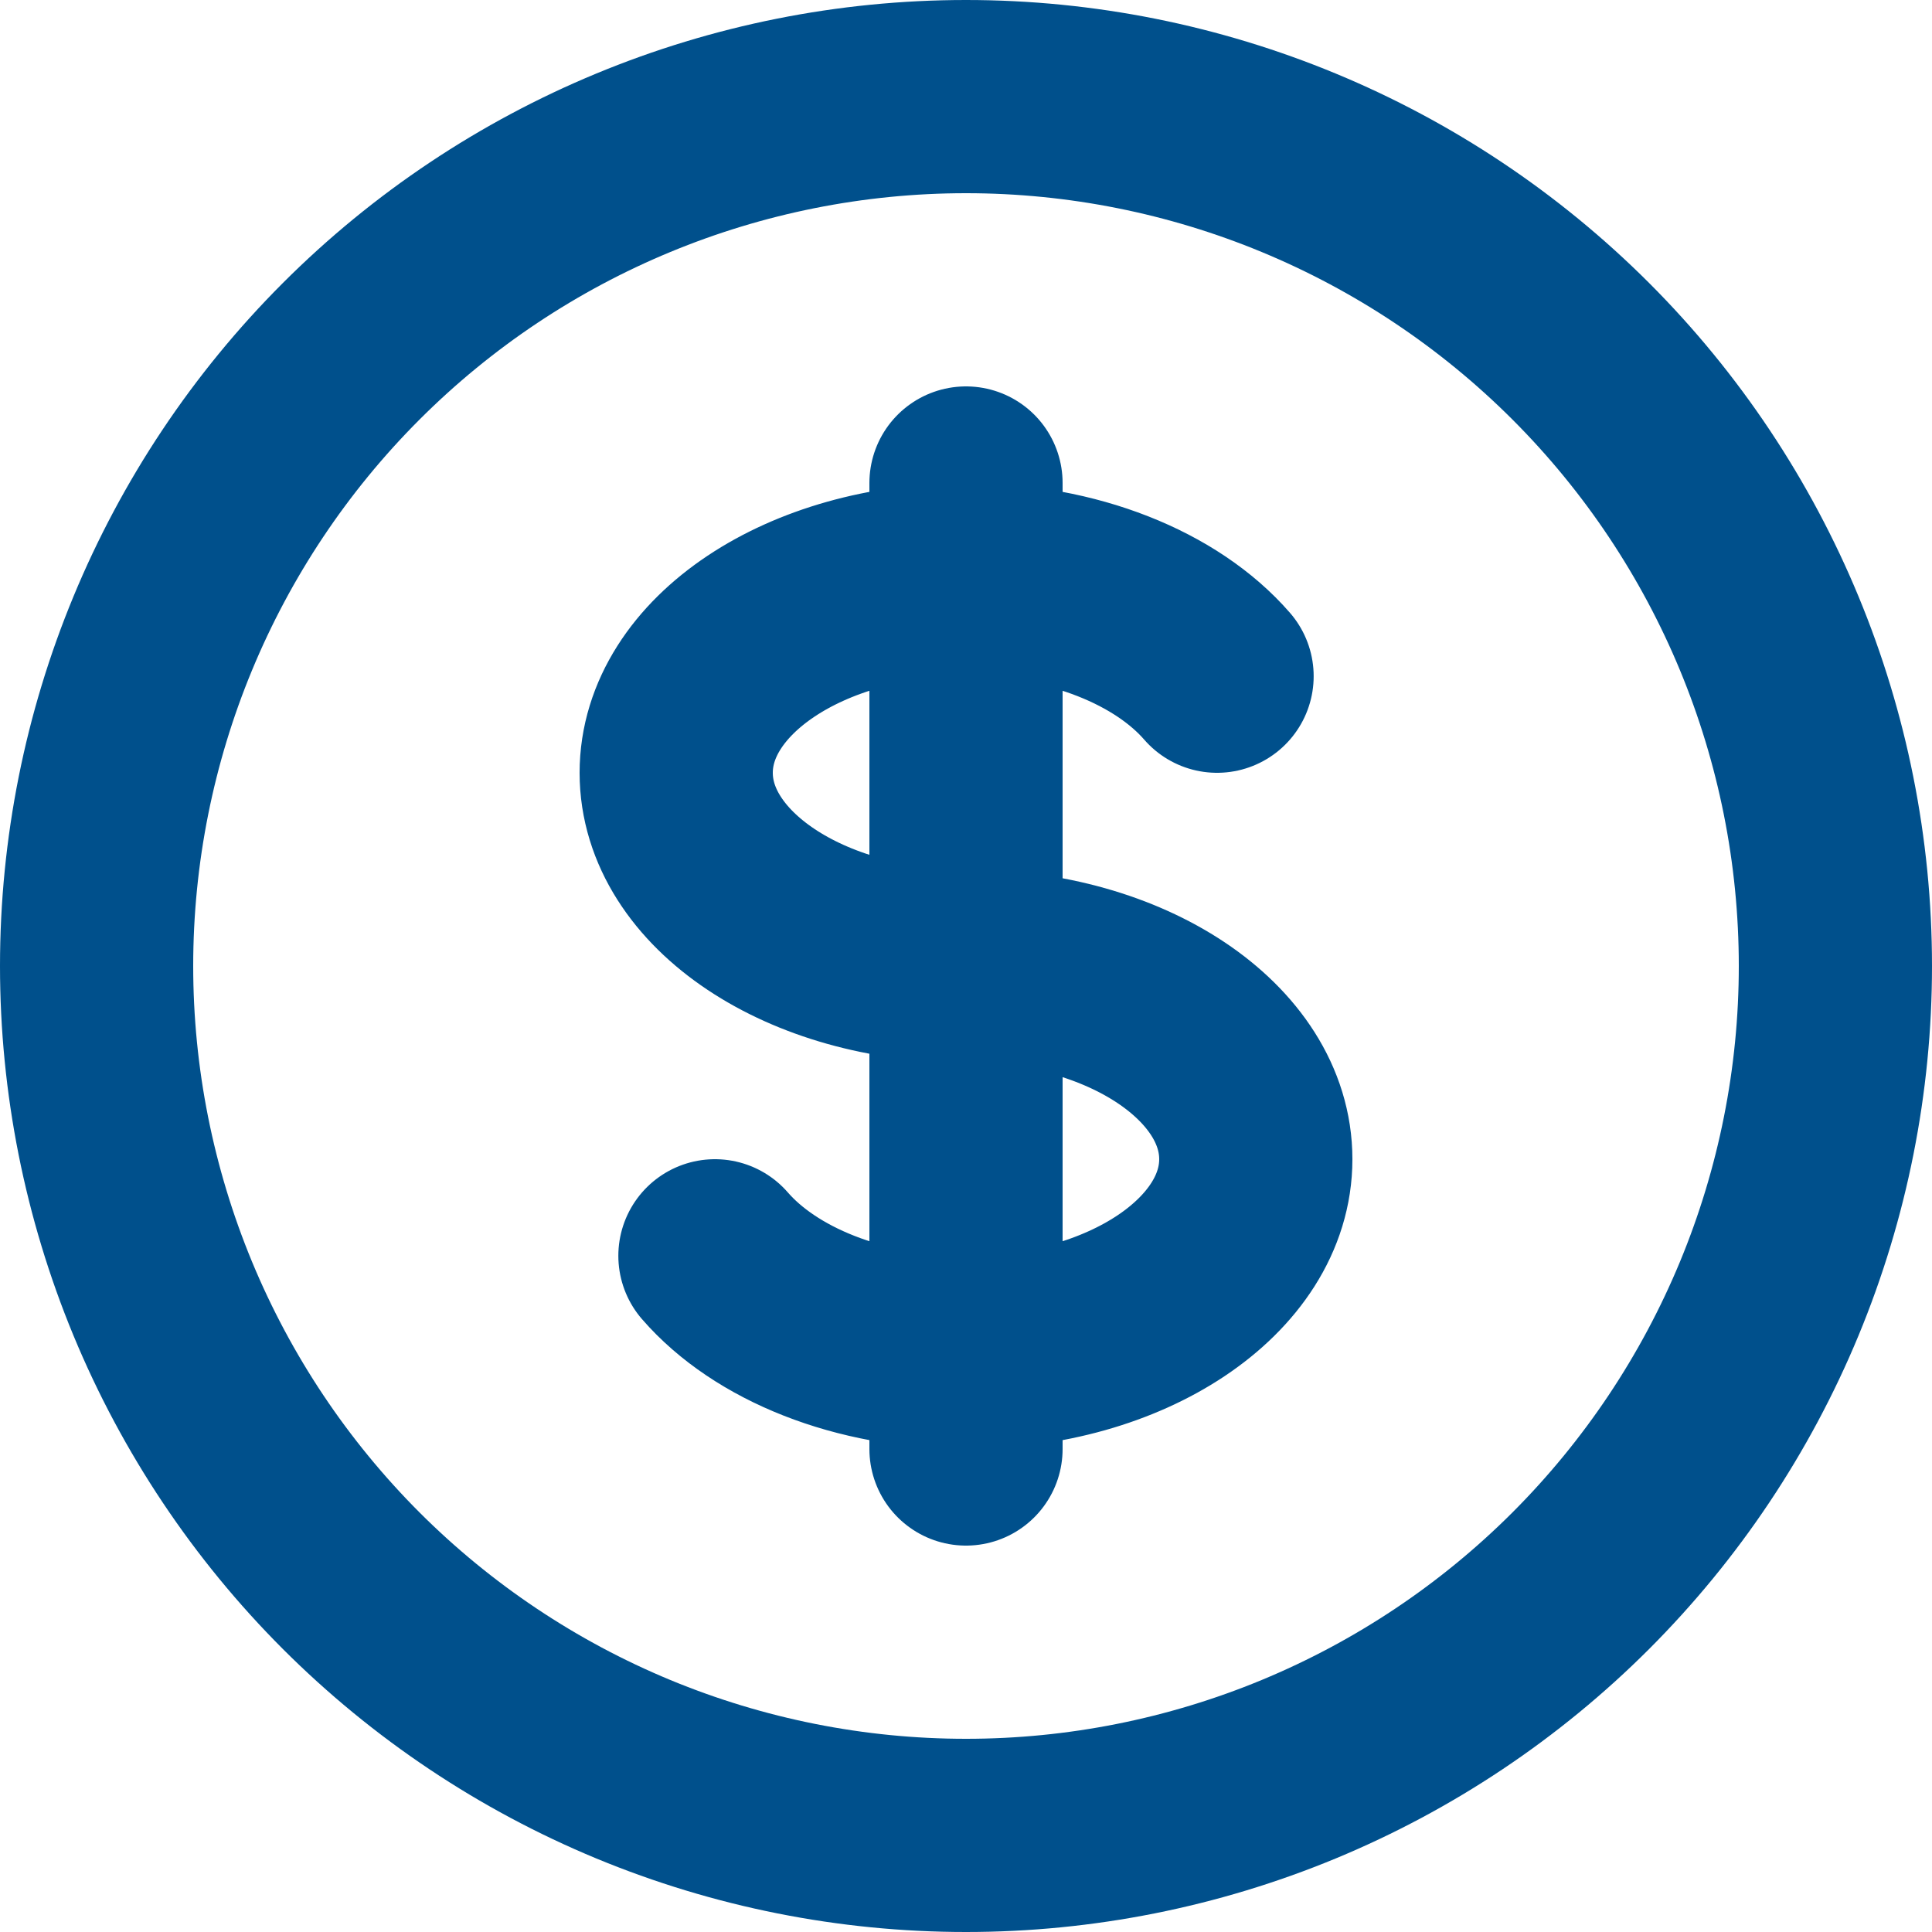 <svg width="40" height="40" viewBox="0 0 40 40" fill="none" xmlns="http://www.w3.org/2000/svg">
<path d="M20 12C16.686 12 14 13.79 14 16C14 18.21 16.686 20 20 20C23.314 20 26 21.79 26 24C26 26.21 23.314 28 20 28M20 12V28M20 12C22.22 12 24.16 12.804 25.198 14M20 12V10M20 28V30M20 28C17.78 28 15.84 27.196 14.802 26M38 20C38 22.364 37.534 24.704 36.63 26.888C35.725 29.072 34.399 31.056 32.728 32.728C31.056 34.399 29.072 35.725 26.888 36.63C24.704 37.534 22.364 38 20 38C17.636 38 15.296 37.534 13.112 36.63C10.928 35.725 8.944 34.399 7.272 32.728C5.601 31.056 4.275 29.072 3.37 26.888C2.466 24.704 2 22.364 2 20C2 15.226 3.896 10.648 7.272 7.272C10.648 3.896 15.226 2 20 2C24.774 2 29.352 3.896 32.728 7.272C36.104 10.648 38 15.226 38 20Z" stroke="#00508C" stroke-width="4" stroke-linecap="round" stroke-linejoin="round"/>
</svg>
